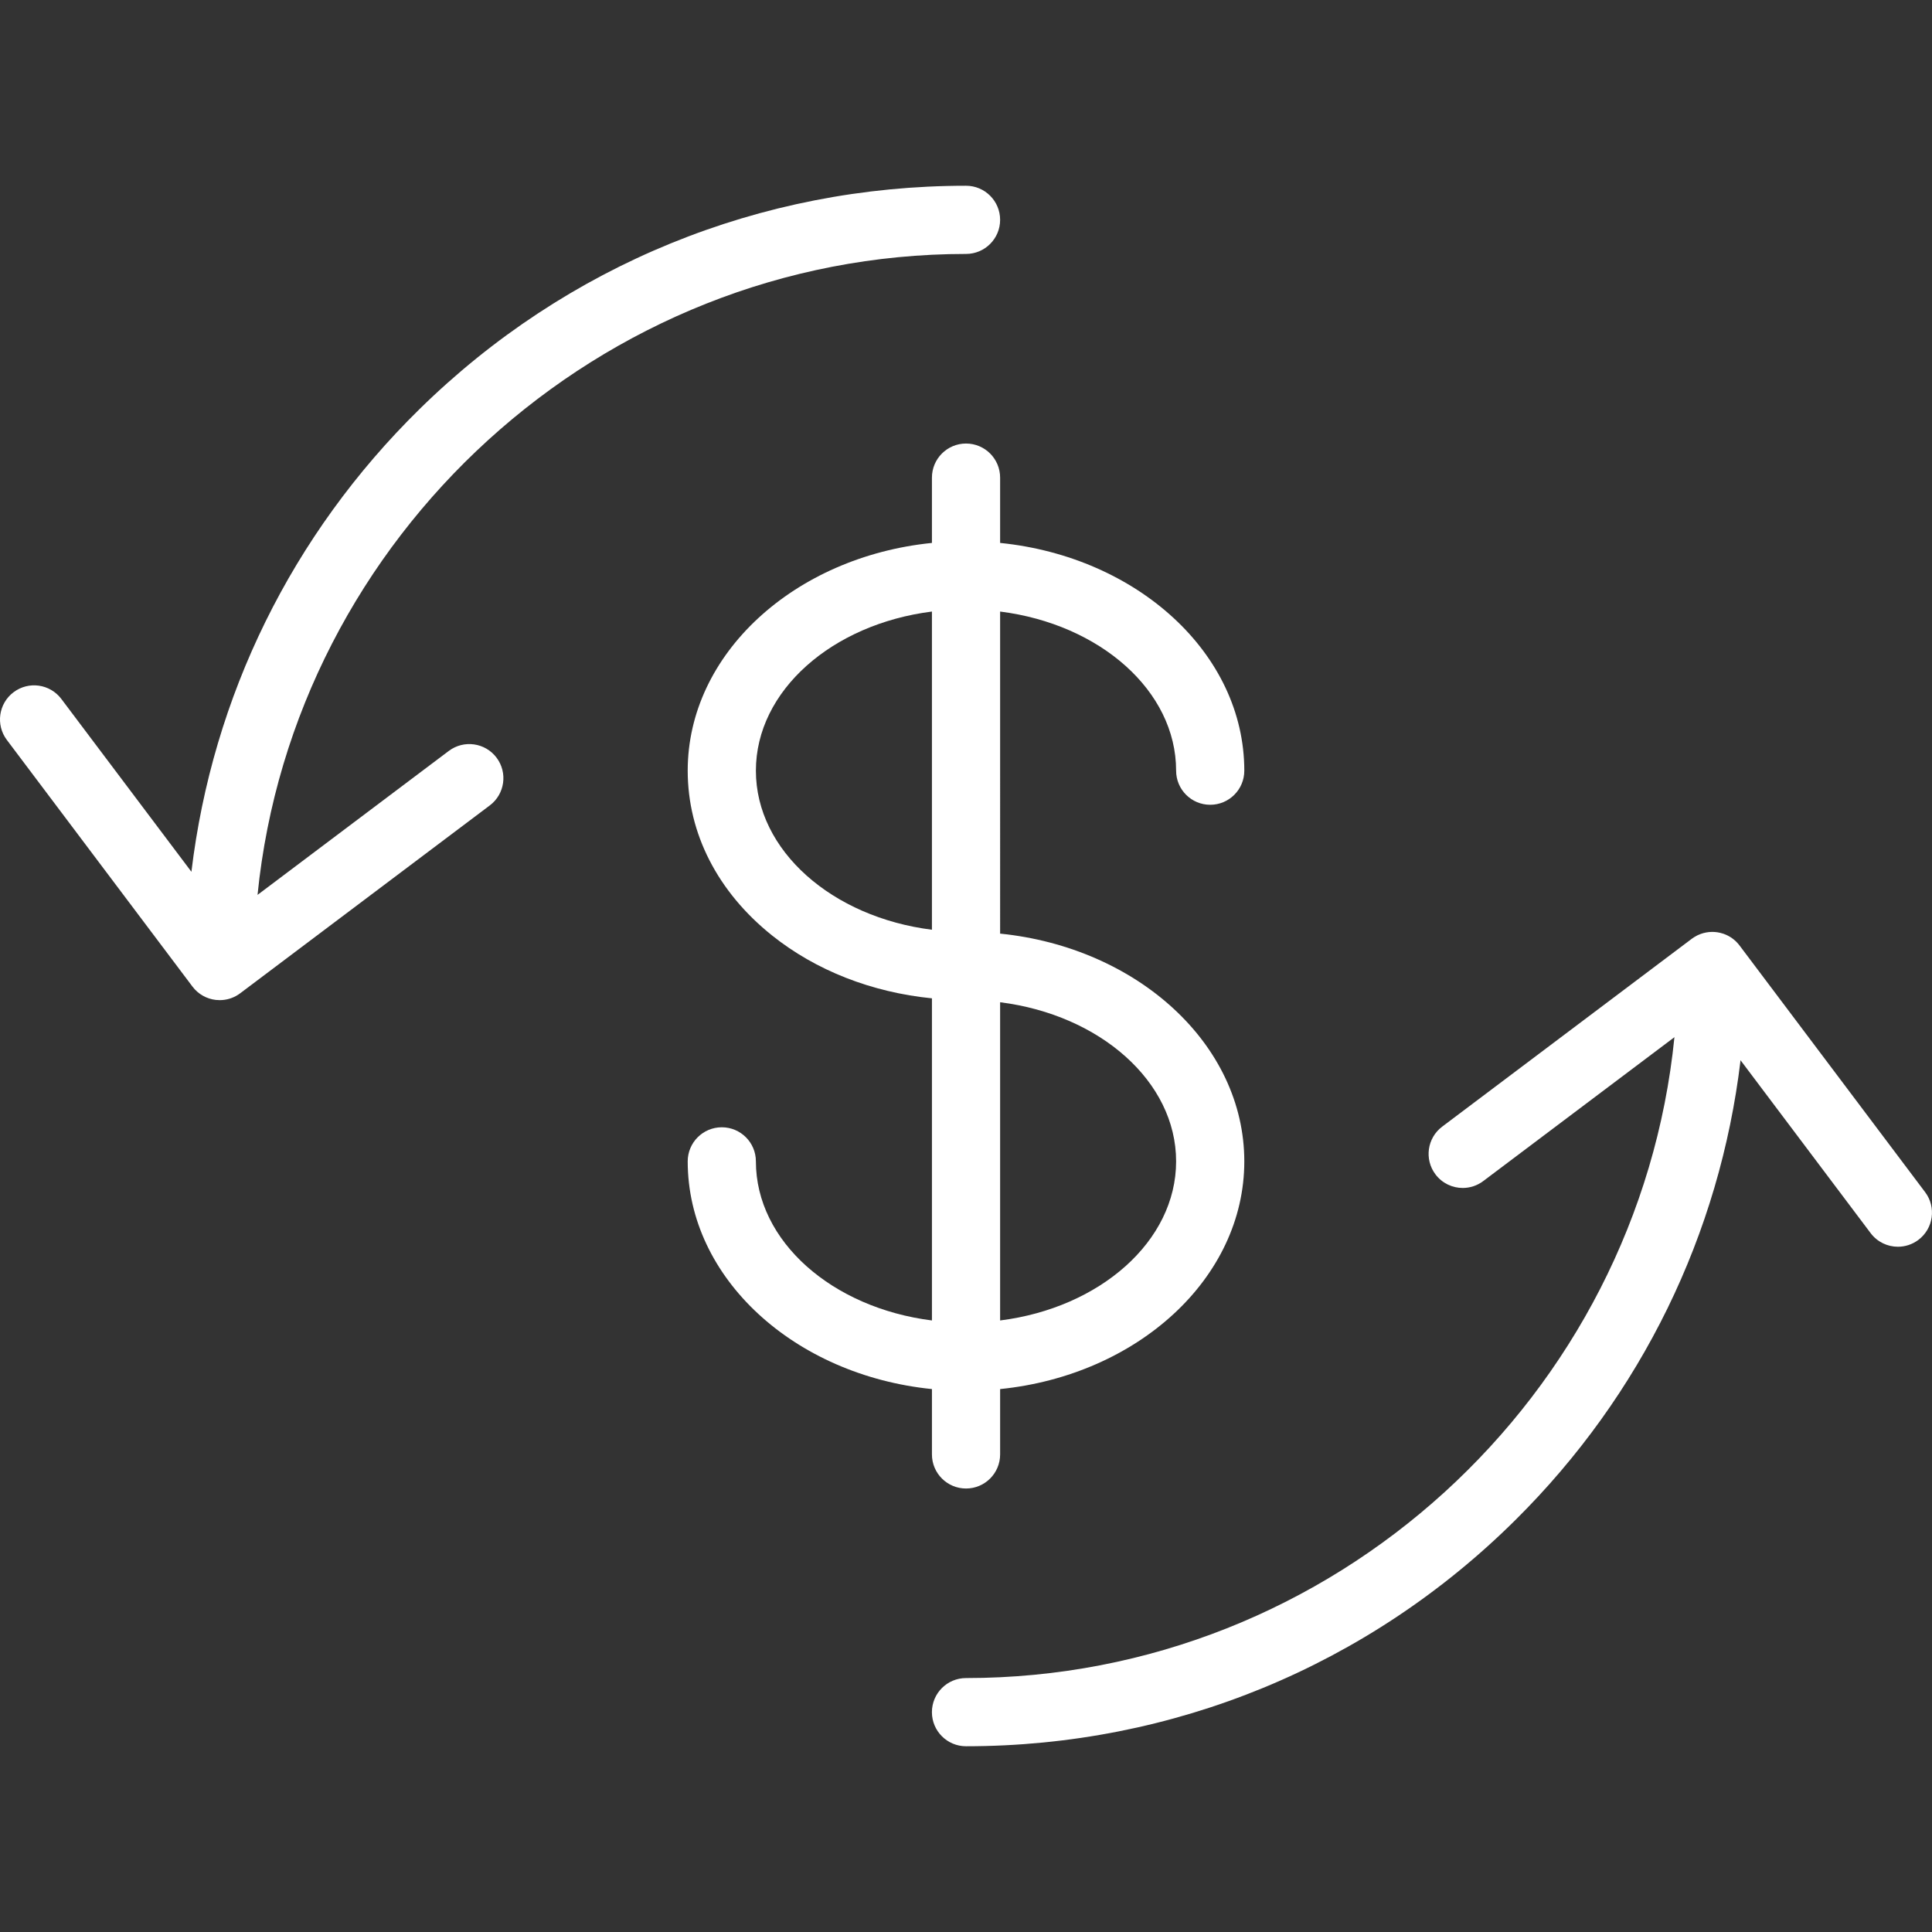 <?xml version="1.0" encoding="iso-8859-1"?>
<!-- Generator: Adobe Illustrator 18.0.0, SVG Export Plug-In . SVG Version: 6.00 Build 0)  -->
<!DOCTYPE svg PUBLIC "-//W3C//DTD SVG 1.1//EN" "http://www.w3.org/Graphics/SVG/1.1/DTD/svg11.dtd">
<svg xmlns="http://www.w3.org/2000/svg" xmlns:xlink="http://www.w3.org/1999/xlink" version="1.1" id="Capa_1" x="0px" y="0px" viewBox="0 0 311.835 311.835" style="enable-background:new 0 0 311.835 311.835;" xml:space="preserve" width="512px" height="512px">
<rect x="0" y="0" width="311.835" height="311.835" fill="#333333" stroke="none"/>
<g>
	<path d="M189.831,124.393c0,3.039,2.464,5.503,5.503,5.503c3.039,0,5.503-2.464,5.503-5.503c0-18.888-17.232-34.517-39.412-36.762   V77.092c0-3.039-2.464-5.504-5.503-5.504c-3.039,0-5.503,2.465-5.503,5.504v10.539c-22.185,2.244-39.42,17.874-39.42,36.762   c0,10.129,4.834,19.572,13.611,26.591c7.091,5.67,16.104,9.183,25.809,10.152v51.992c-16.093-2.024-28.414-12.765-28.414-25.677   c0-3.039-2.464-5.503-5.503-5.503c-3.039,0-5.503,2.464-5.503,5.503c0,18.883,17.235,34.509,39.42,36.752v10.547   c0,3.039,2.464,5.503,5.503,5.503c3.039,0,5.503-2.464,5.503-5.503v-10.547c22.18-2.244,39.412-17.869,39.412-36.752   c0-18.887-17.232-34.516-39.412-36.76V98.708C177.514,100.732,189.831,111.477,189.831,124.393z M122.005,124.393   c0-12.916,12.321-23.661,28.414-25.686v51.358C134.326,148.043,122.005,137.303,122.005,124.393z M189.831,187.452   c0,12.912-12.317,23.652-28.406,25.677v-51.36C177.514,163.793,189.831,174.537,189.831,187.452z" fill="#FFFFFF"/>
	<path d="M38.77,160.319l40.287-30.321c2.429-1.827,2.915-5.277,1.088-7.706c-1.827-2.428-5.278-2.915-7.706-1.088l-30.871,23.235   C47.394,86.614,96.883,40.987,155.922,40.987c3.039,0,5.503-2.465,5.503-5.504c0-3.039-2.464-5.502-5.503-5.502   c-33.193,0-64.518,12.801-88.203,36.045c-20.614,20.229-33.432,46.384-36.824,74.682L9.9,112.812   c-1.828-2.428-5.277-2.915-7.706-1.088c-2.429,1.827-2.915,5.277-1.088,7.706l29.954,39.801c0,0.002,0,0.002,0.001,0.003   c0.946,1.258,2.327,1.994,3.776,2.159c0.207,0.023,0.416,0.035,0.625,0.035c0.145,0,0.288-0.006,0.432-0.018   c1.008-0.078,2.006-0.436,2.873-1.089C38.768,160.321,38.769,160.32,38.77,160.319z" fill="#FFFFFF"/>
	<path d="M280.773,152.608L280.773,152.608L280.773,152.608c-0.008-0.012-0.018-0.02-0.025-0.031   c-0.682-0.893-1.584-1.521-2.575-1.862c-0.087-0.03-0.177-0.052-0.266-0.077c-0.081-0.023-0.16-0.051-0.241-0.07   c-1.182-0.284-2.448-0.175-3.591,0.354c-0.018,0.008-0.036,0.014-0.054,0.021c-0.076,0.036-0.149,0.081-0.225,0.121   c-0.25,0.133-0.495,0.281-0.729,0.457c0,0-0.001,0-0.002,0.001l-40.287,30.323c-2.428,1.827-2.915,5.277-1.087,7.705   c1.081,1.438,2.73,2.194,4.401,2.194c1.151,0,2.313-0.36,3.305-1.106l30.867-23.232c-5.806,57.926-55.041,103.443-114.344,103.443   c-3.039,0-5.503,2.464-5.503,5.504c0,3.039,2.464,5.502,5.503,5.502c33.453,0,64.953-12.976,88.697-36.537   c20.348-20.189,32.959-46.135,36.318-74.186l20.998,27.905c1.08,1.438,2.73,2.195,4.4,2.195c1.152,0,2.313-0.361,3.305-1.107   c2.429-1.827,2.916-5.277,1.088-7.706L280.773,152.608z" fill="#FFFFFF"/>
</g>
<g>
</g>
<g>
</g>
<g>
</g>
<g>
</g>
<g>
</g>
<g>
</g>
<g>
</g>
<g>
</g>
<g>
</g>
<g>
</g>
<g>
</g>
<g>
</g>
<g>
</g>
<g>
</g>
<g>
</g>
</svg>
